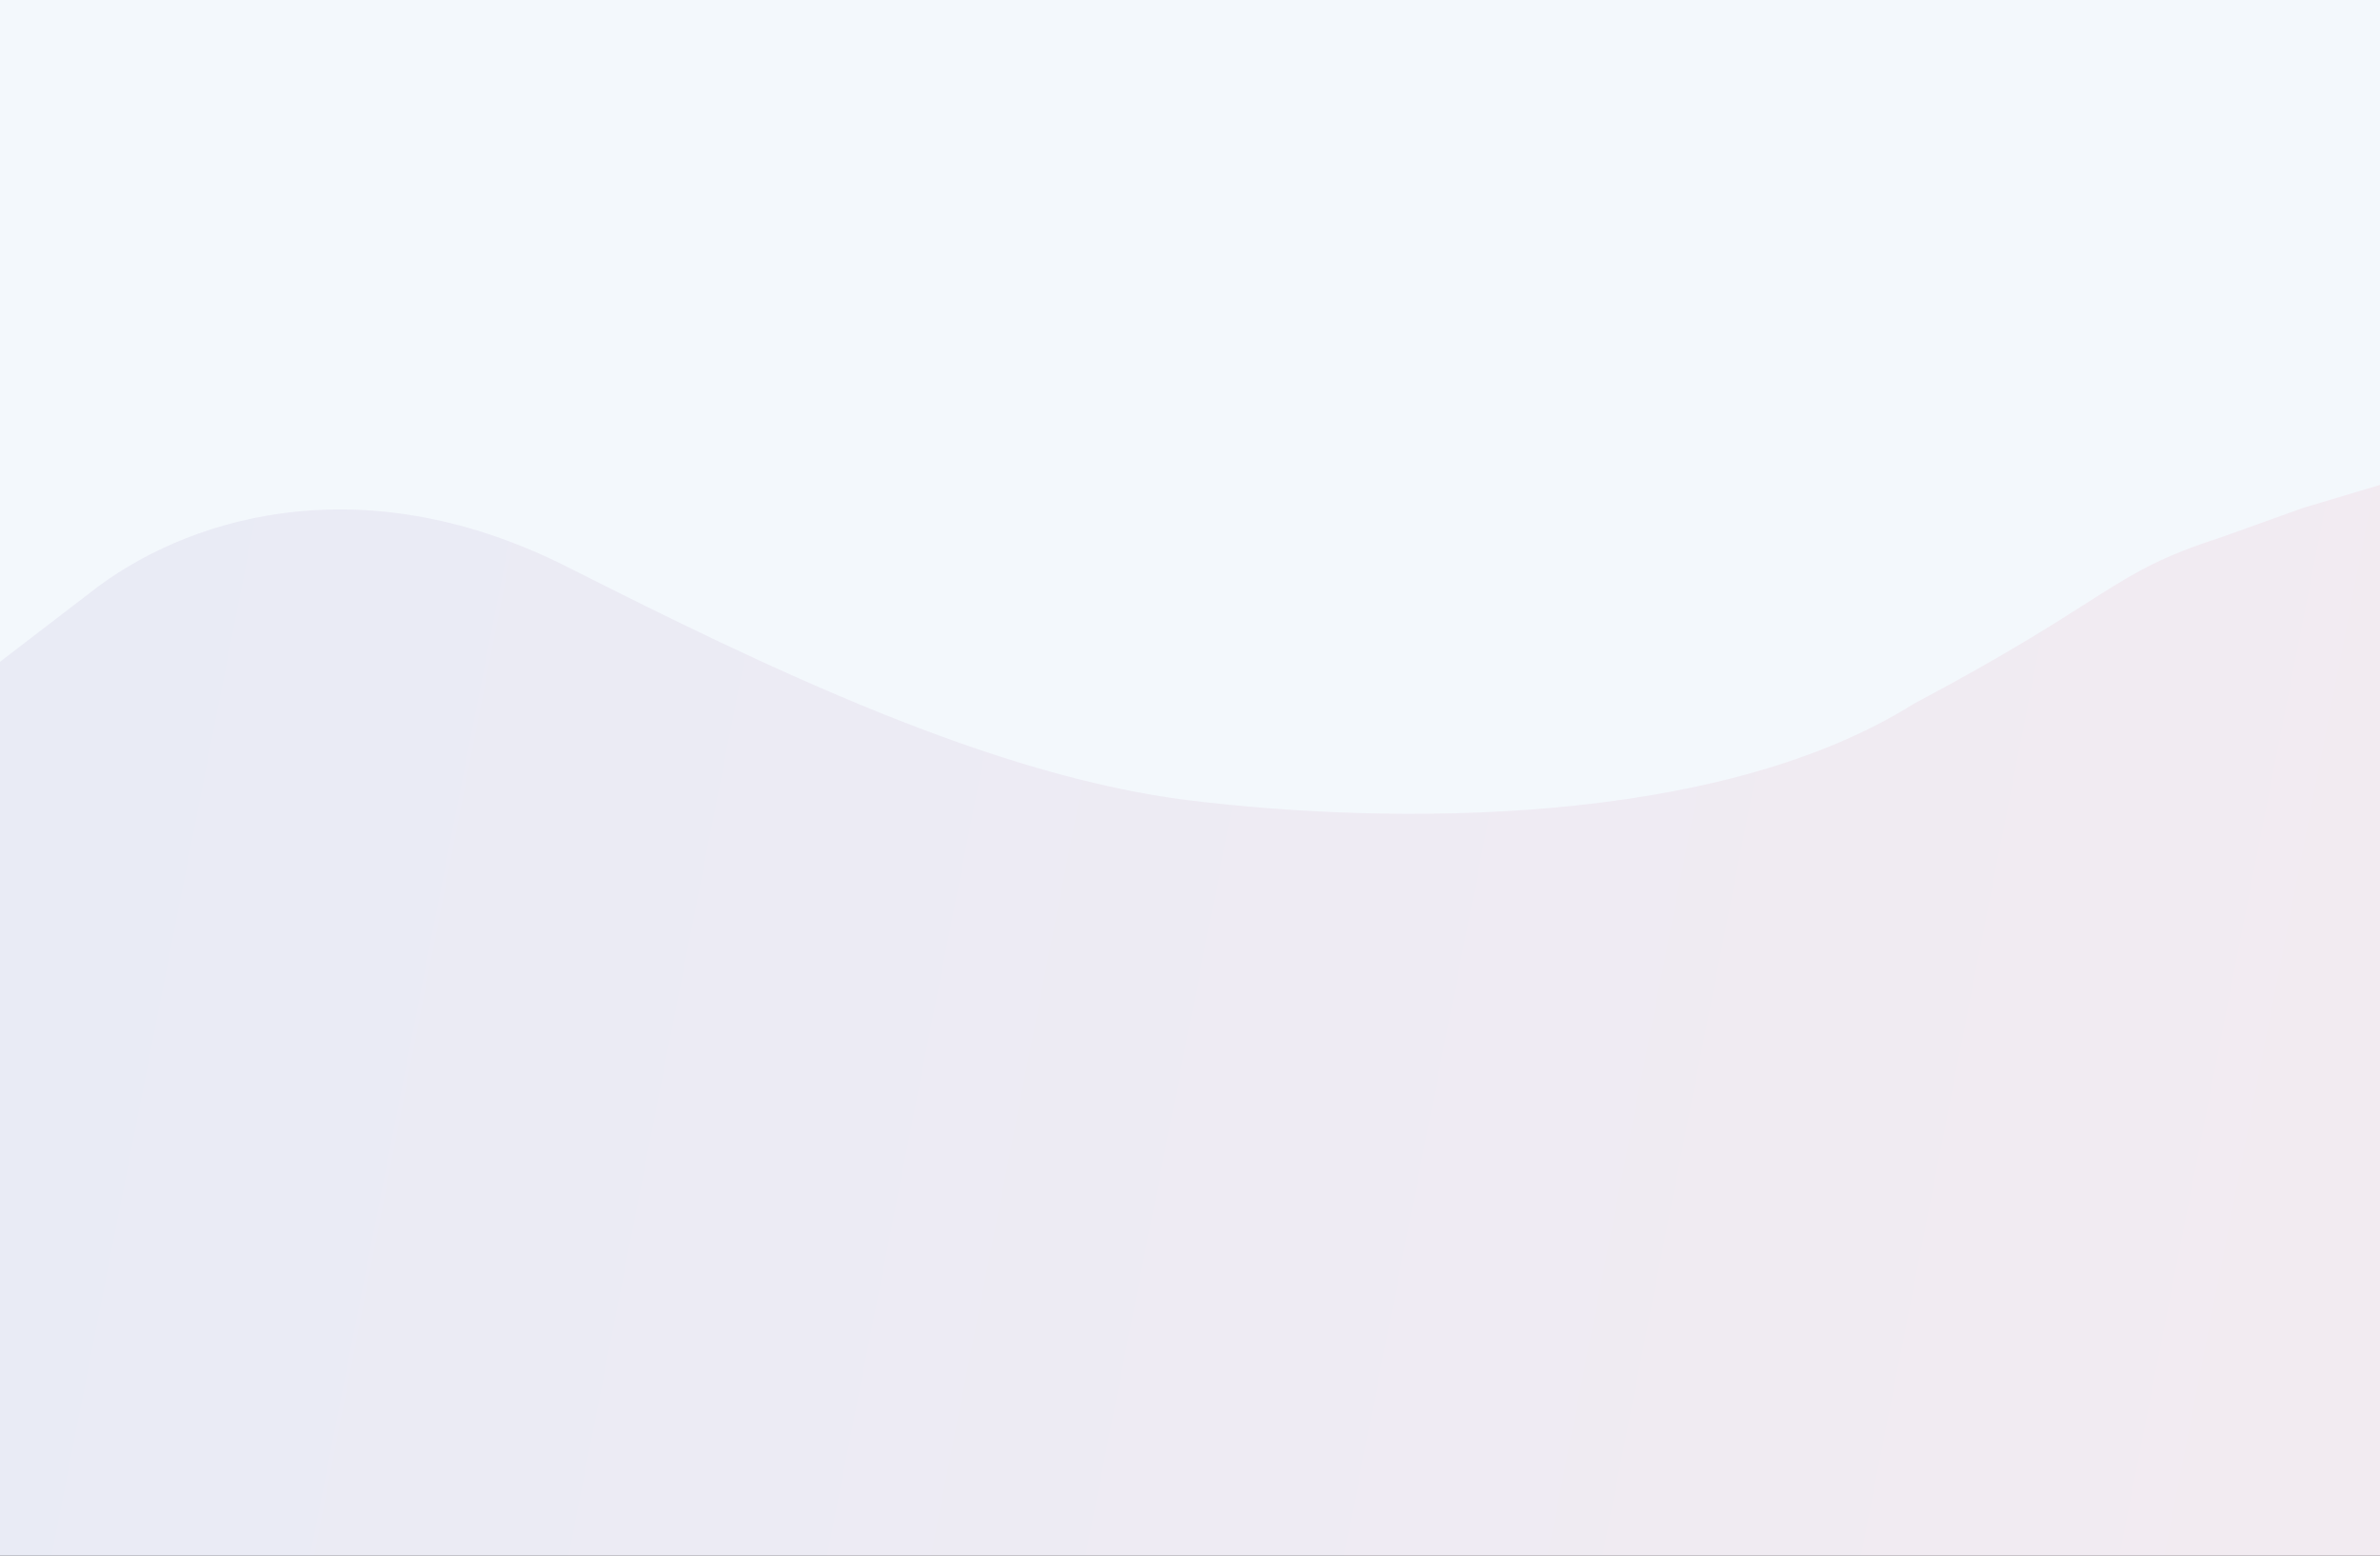 <svg width="1512" height="988" viewBox="0 0 1512 988" fill="none" xmlns="http://www.w3.org/2000/svg">
<rect x="0" y="0" width="1512" height="988" fill="#333333" stroke="none"/>
<g clip-path="url(#clip0_420_39150)">
<rect width="1512" height="988" fill="#F3F8FC"/>
<path opacity="0.09" fill-rule="evenodd" clip-rule="evenodd" d="M0 420.332L63 372.028C126 325.92 234.675 296.534 360.675 360.207C486.675 423.881 630 493.015 756 508.385C882 523.754 1089.9 526.007 1215.9 446.964C1341.9 380.169 1340.32 364.046 1409.62 341.781L1463.17 322.587L1512 308V989H1449C1386 989 1260 989 1134 989C1008 989 882 989 756 989C630 989 504 989 378 989C252 989 126 989 63 989H0V420.332Z" fill="url(#paint0_linear_420_39150)"/>
</g>
<defs>
<linearGradient id="paint0_linear_420_39150" x1="-830.025" y1="-140.192" x2="1638.53" y2="344.337" gradientUnits="userSpaceOnUse">
<stop offset="0.216" stop-color="#6768C0"/>
<stop offset="1" stop-color="#EF6687"/>
</linearGradient>
<clipPath id="clip0_420_39150">
<rect width="1512" height="988" fill="white"/>
</clipPath>
</defs>
</svg>
